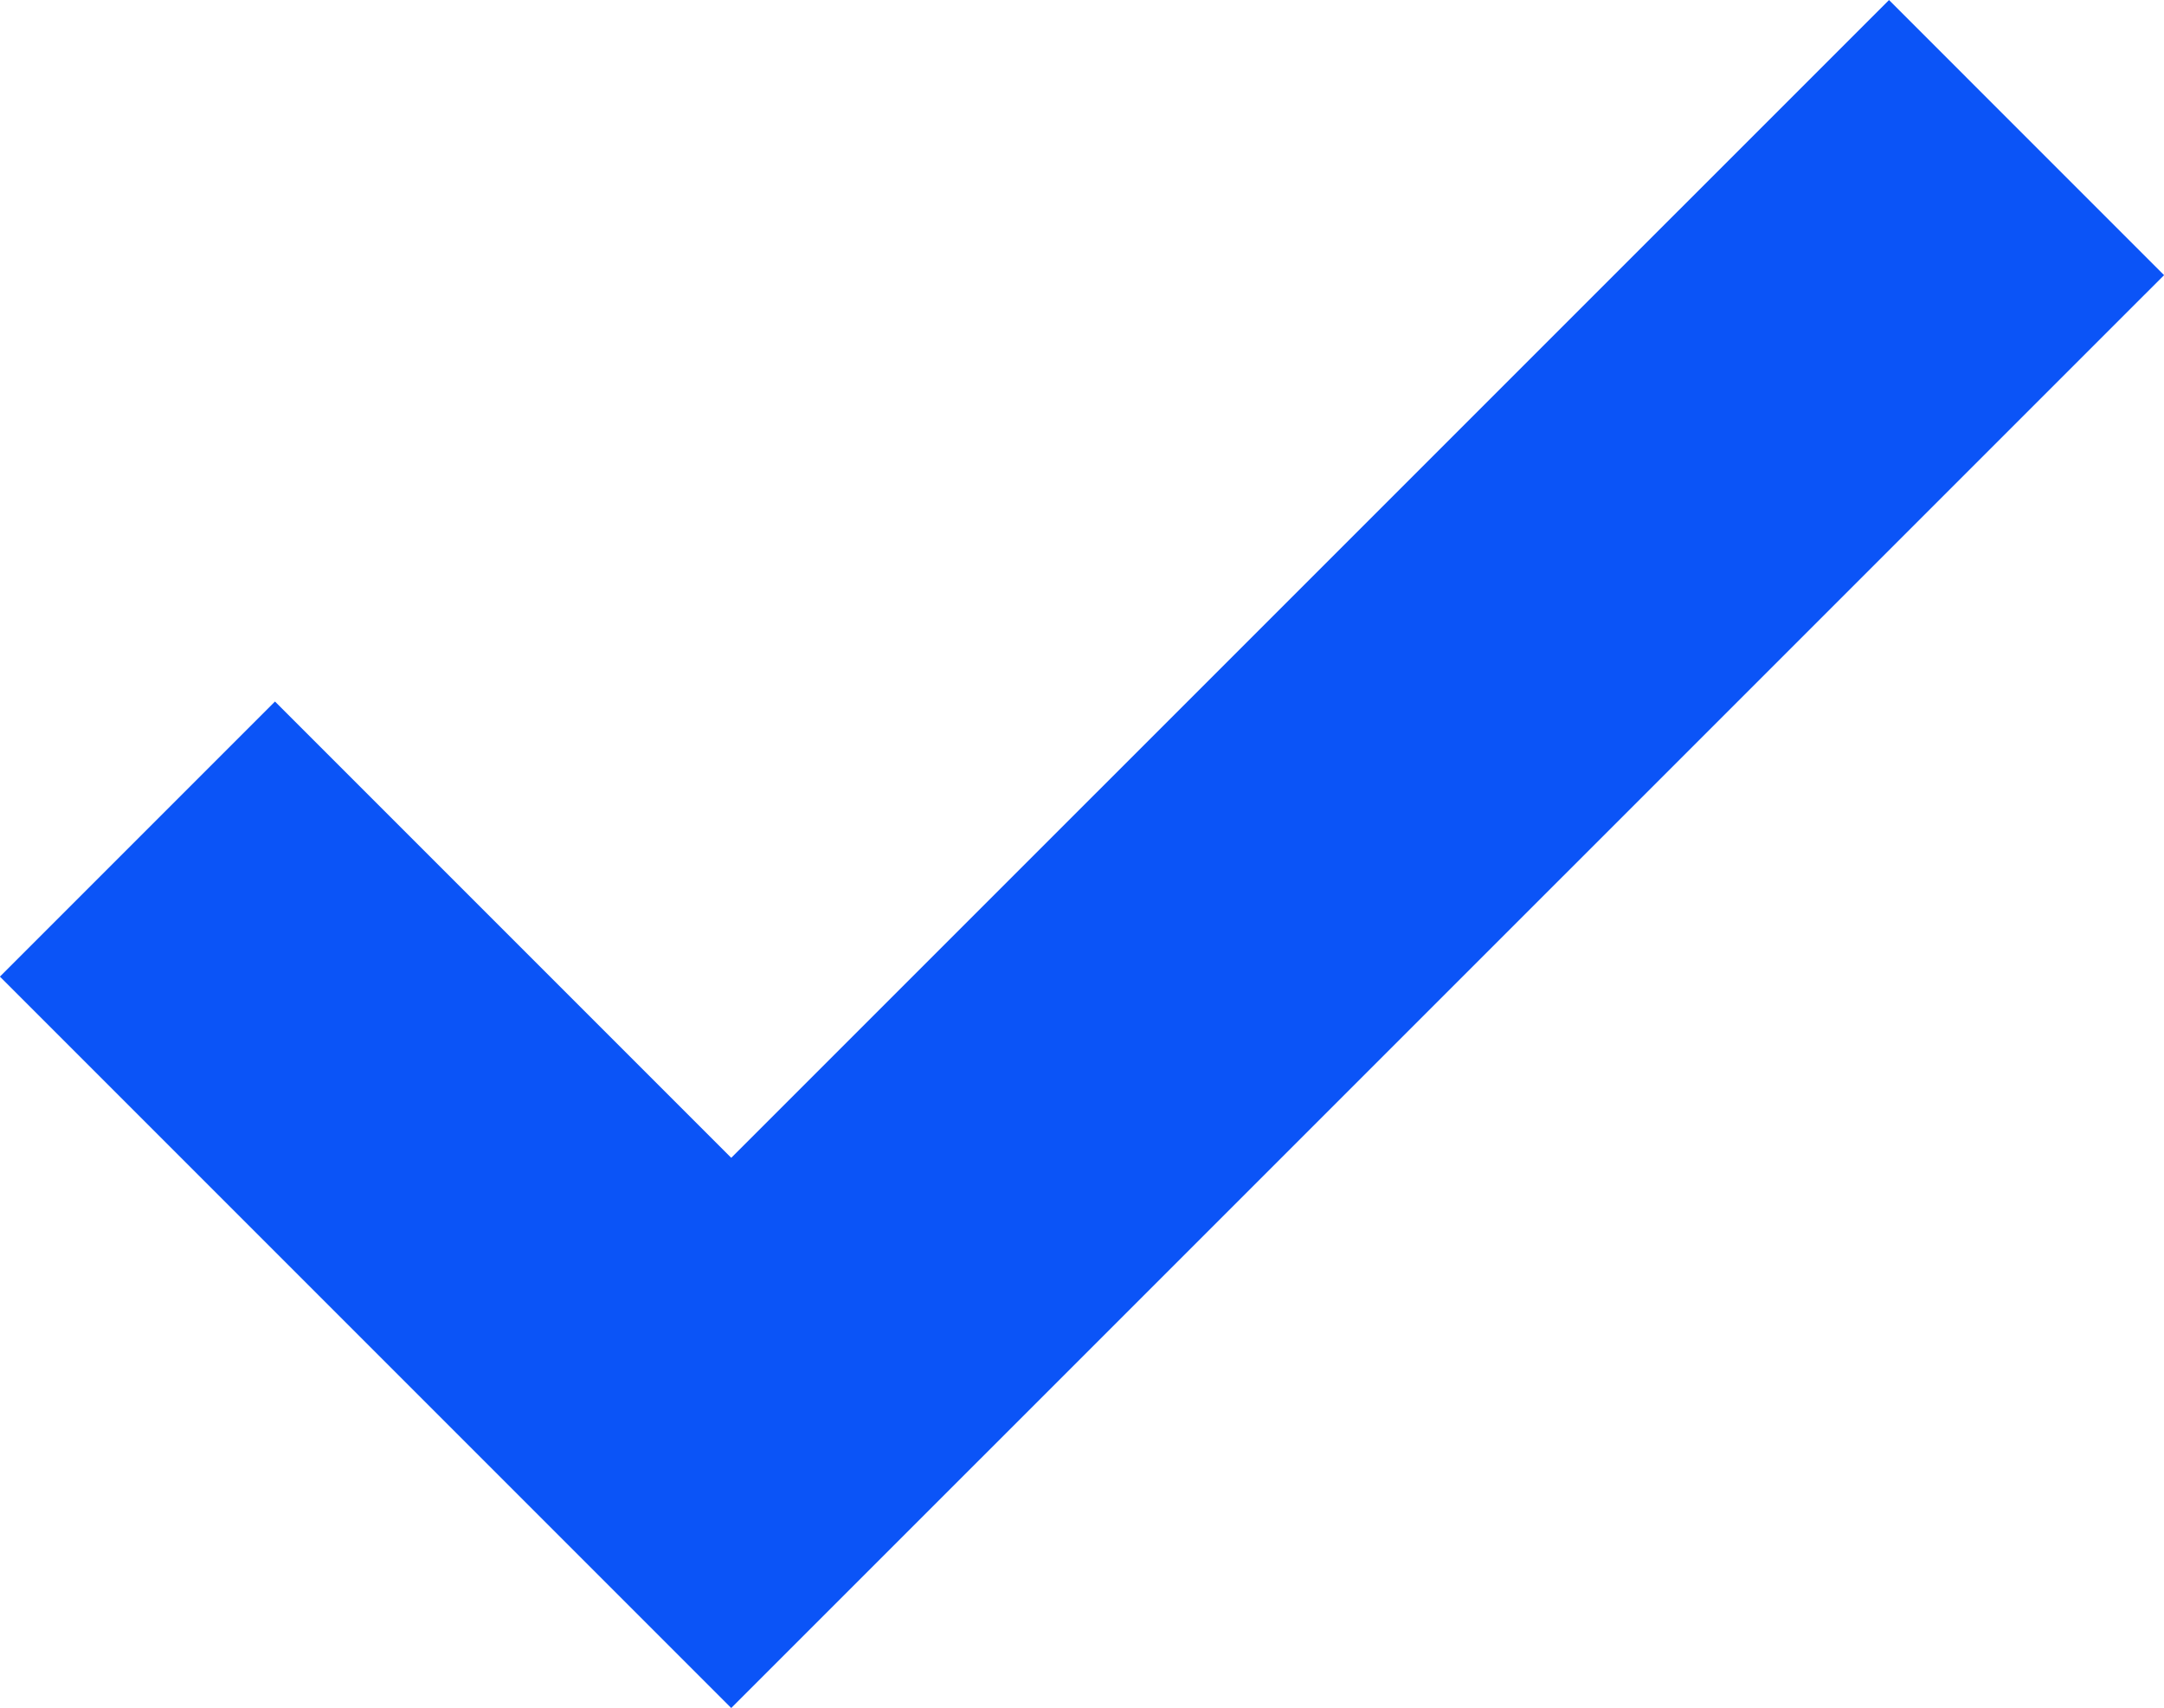 <svg xmlns="http://www.w3.org/2000/svg" width="16.688" height="13.17" viewBox="0 0 16.688 13.17">
  <path id="Path_945" data-name="Path 945" d="M2695.72,4492.5l4.579,4.579,9.989-9.988" transform="translate(-2694.66 -4486.03)" fill="none" stroke="#0b54f7" stroke-width="3"/>
</svg>

